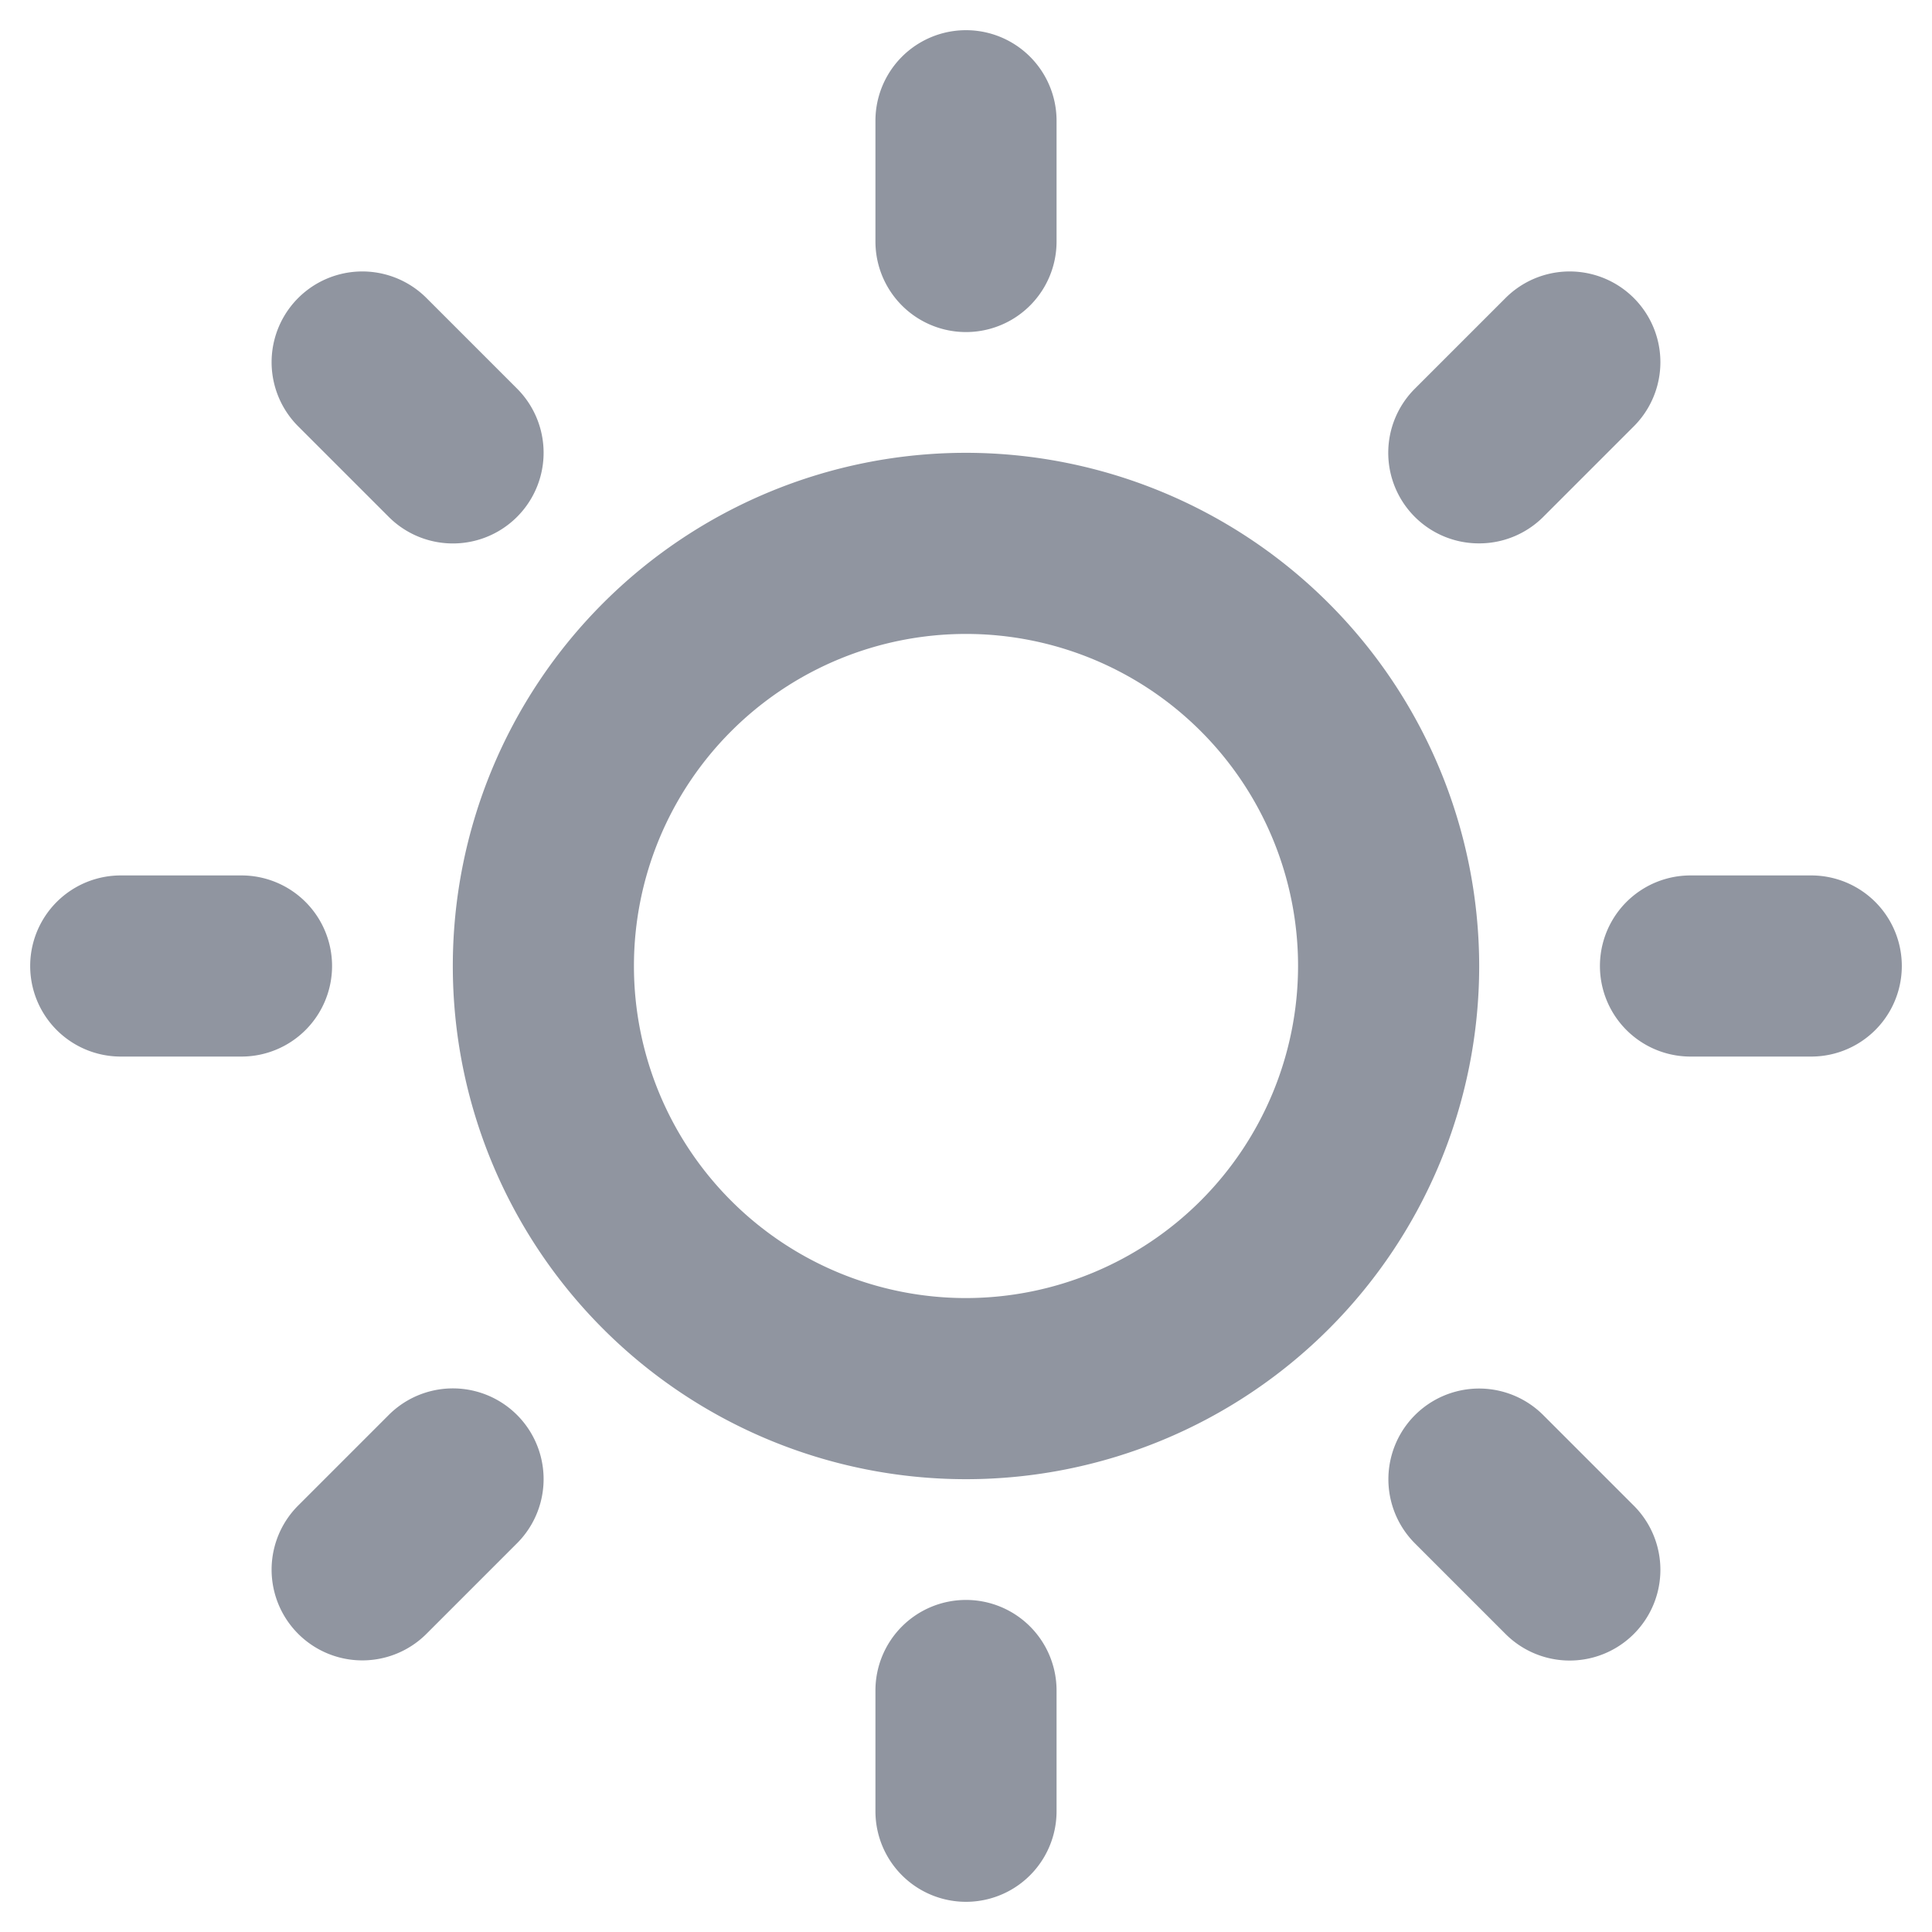 <svg xmlns="http://www.w3.org/2000/svg" width="20" height="20" fill="#9095a0" viewBox="0 0 256 256"><path d="M116,32V16a12,12,0,0,1,24,0V32a12,12,0,0,1-24,0Zm80,96a68,68,0,1,1-68-68A68.07,68.07,0,0,1,196,128Zm-24,0a44,44,0,1,0-44,44A44.05,44.05,0,0,0,172,128ZM51.51,68.49a12,12,0,1,0,17-17l-12-12a12,12,0,0,0-17,17Zm0,119-12,12a12,12,0,0,0,17,17l12-12a12,12,0,1,0-17-17ZM196,72a12,12,0,0,0,8.49-3.51l12-12a12,12,0,0,0-17-17l-12,12A12,12,0,0,0,196,72Zm8.49,115.51a12,12,0,0,0-17,17l12,12a12,12,0,0,0,17-17ZM44,128a12,12,0,0,0-12-12H16a12,12,0,0,0,0,24H32A12,12,0,0,0,44,128Zm84,84a12,12,0,0,0-12,12v16a12,12,0,0,0,24,0V224A12,12,0,0,0,128,212Zm112-96H224a12,12,0,0,0,0,24h16a12,12,0,0,0,0-24Z"></path></svg>
